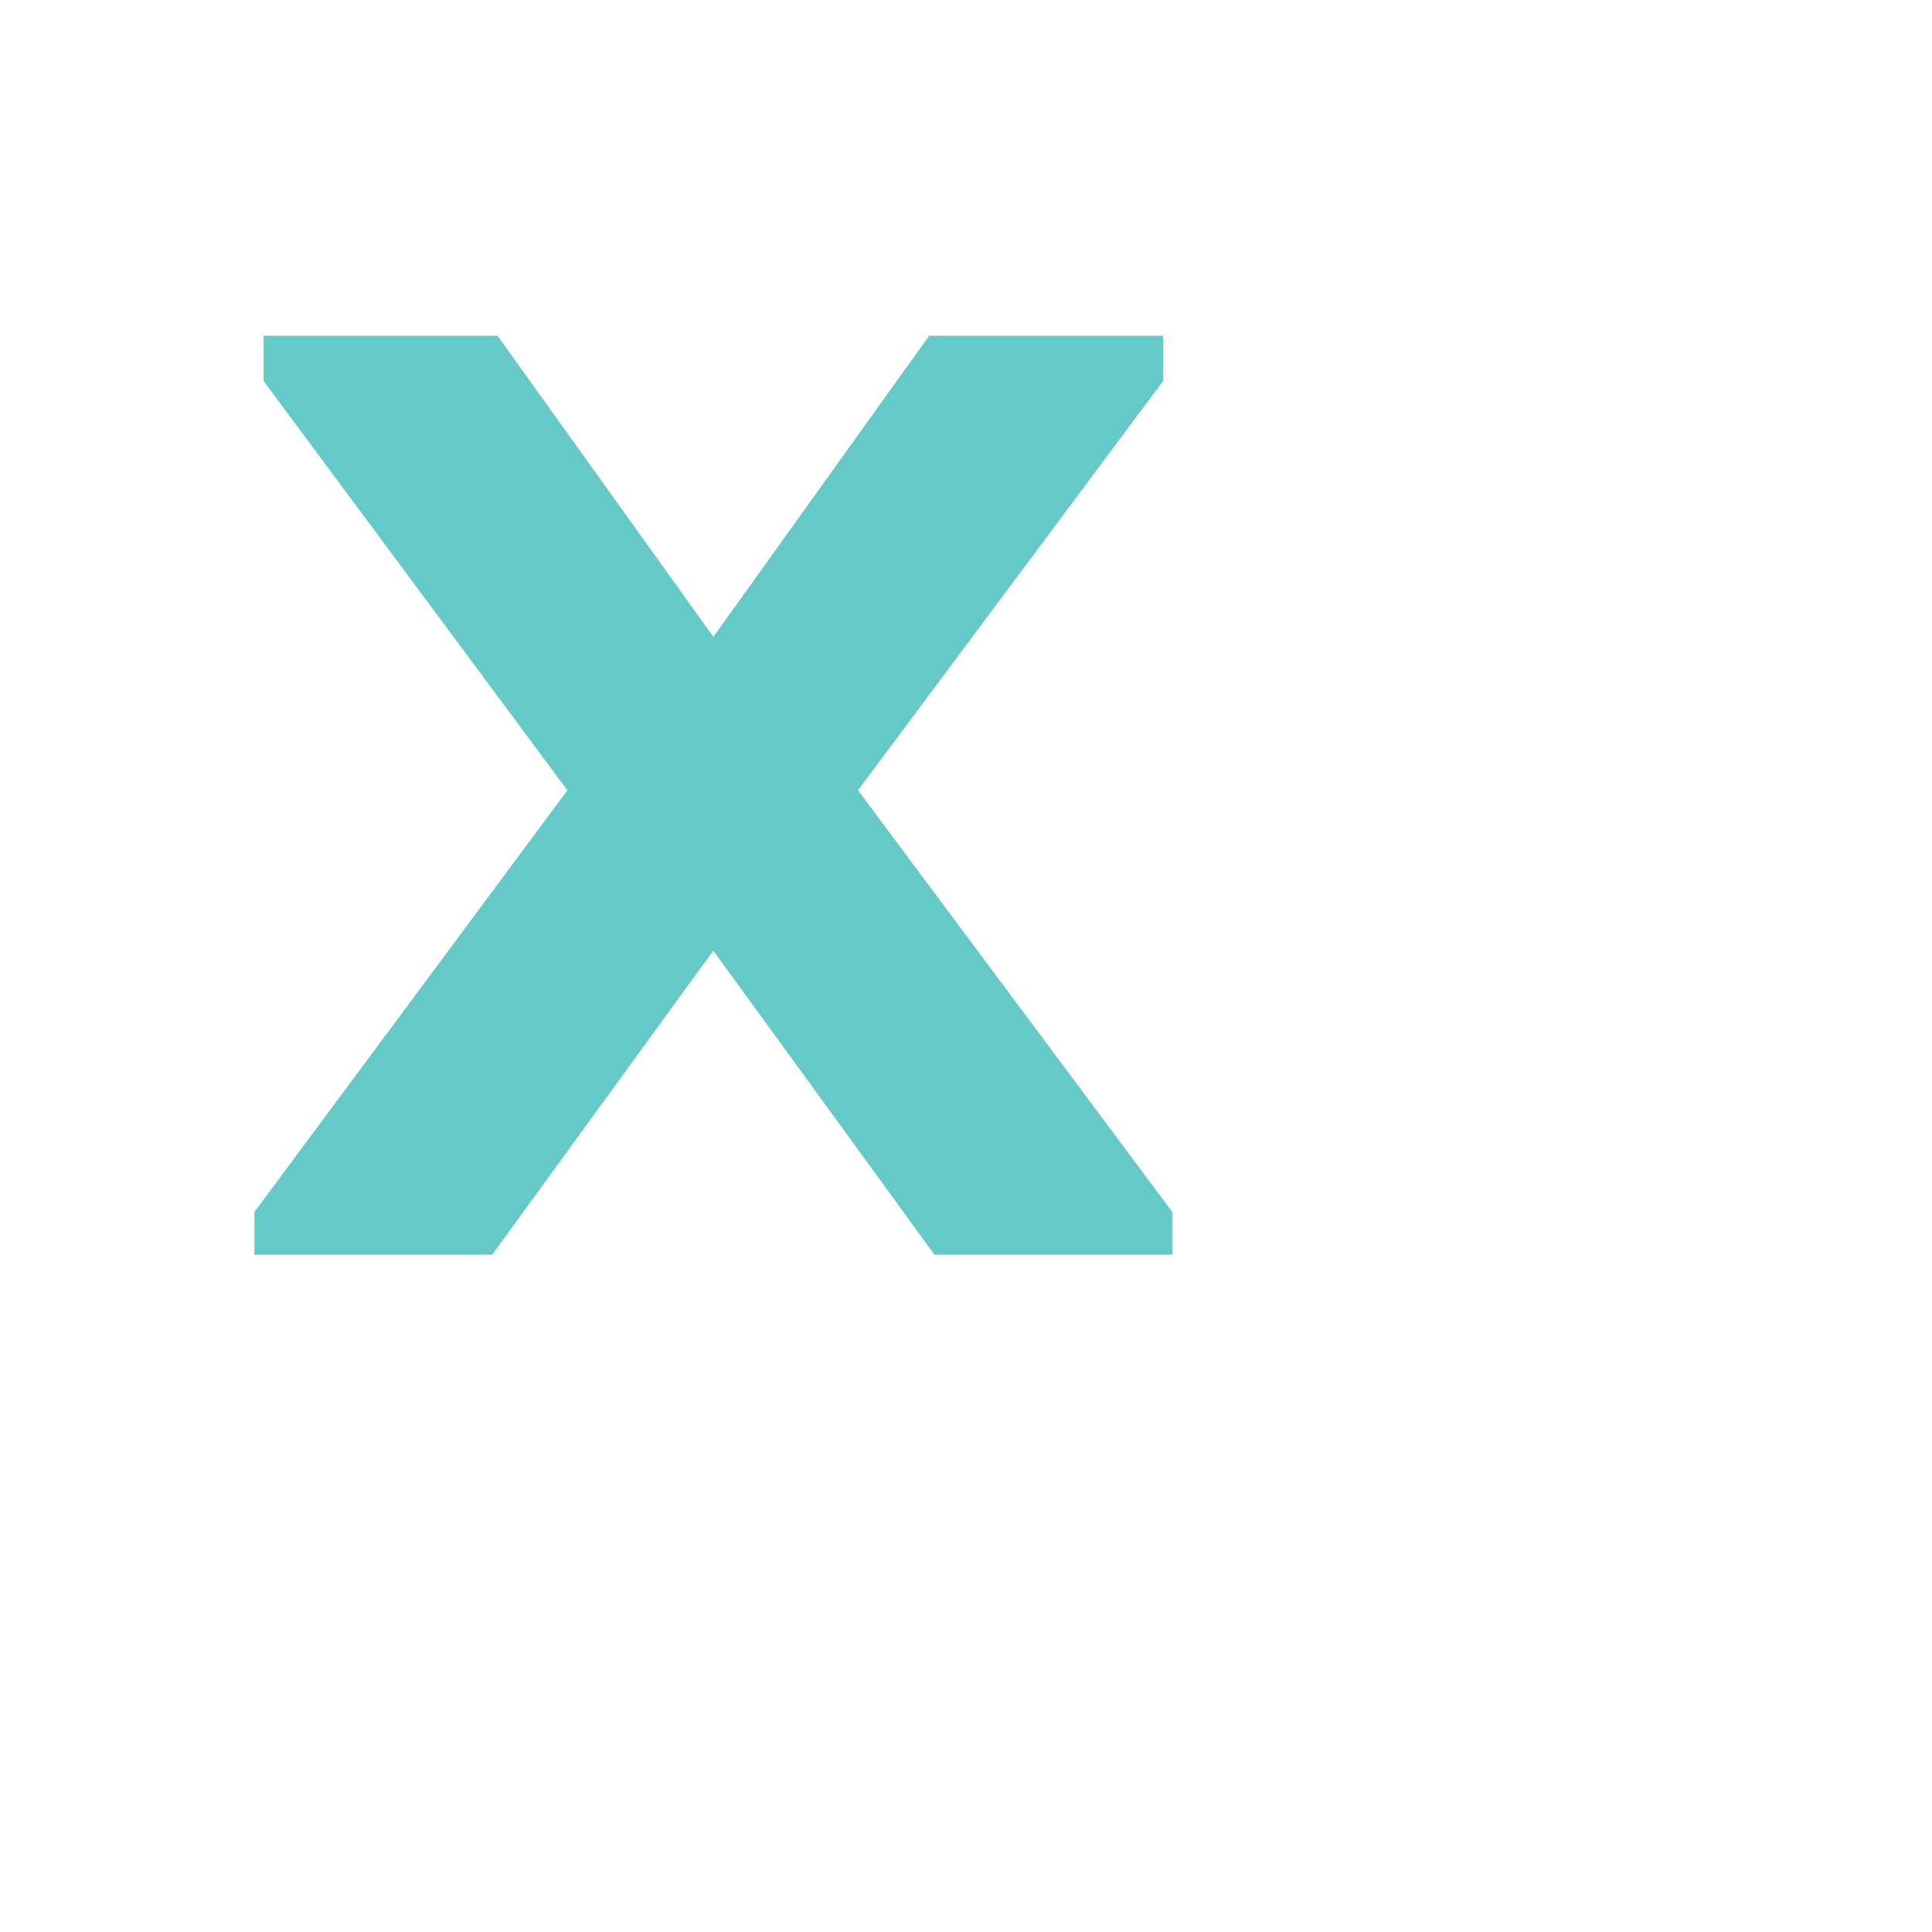 <?xml version="1.0" encoding="utf-8"?>
<!-- Generator: Adobe Illustrator 16.0.0, SVG Export Plug-In . SVG Version: 6.00 Build 0)  -->
<!DOCTYPE svg PUBLIC "-//W3C//DTD SVG 1.1//EN" "http://www.w3.org/Graphics/SVG/1.1/DTD/svg11.dtd">
<svg version="1.1" id="Capa_1" xmlns="http://www.w3.org/2000/svg" xmlns:xlink="http://www.w3.org/1999/xlink" x="0px" y="0px"
	 width="34px" height="34px" viewBox="0 0 34 34" enable-background="new 0 0 34 34" xml:space="preserve">
<g>
	<path fill="#65C9C7" stroke="#65C9C7" stroke-linecap="square" stroke-miterlimit="10" d="M16.608,6.409h3.36V6.54l-5.492,7.368
		l5.654,7.586v0.087H16.7l-4.147-5.701l-4.146,5.701h-3.43v-0.087l5.631-7.586L5.139,6.54V6.409h3.36l4.055,5.657L16.608,6.409z"/>
</g>
</svg>
